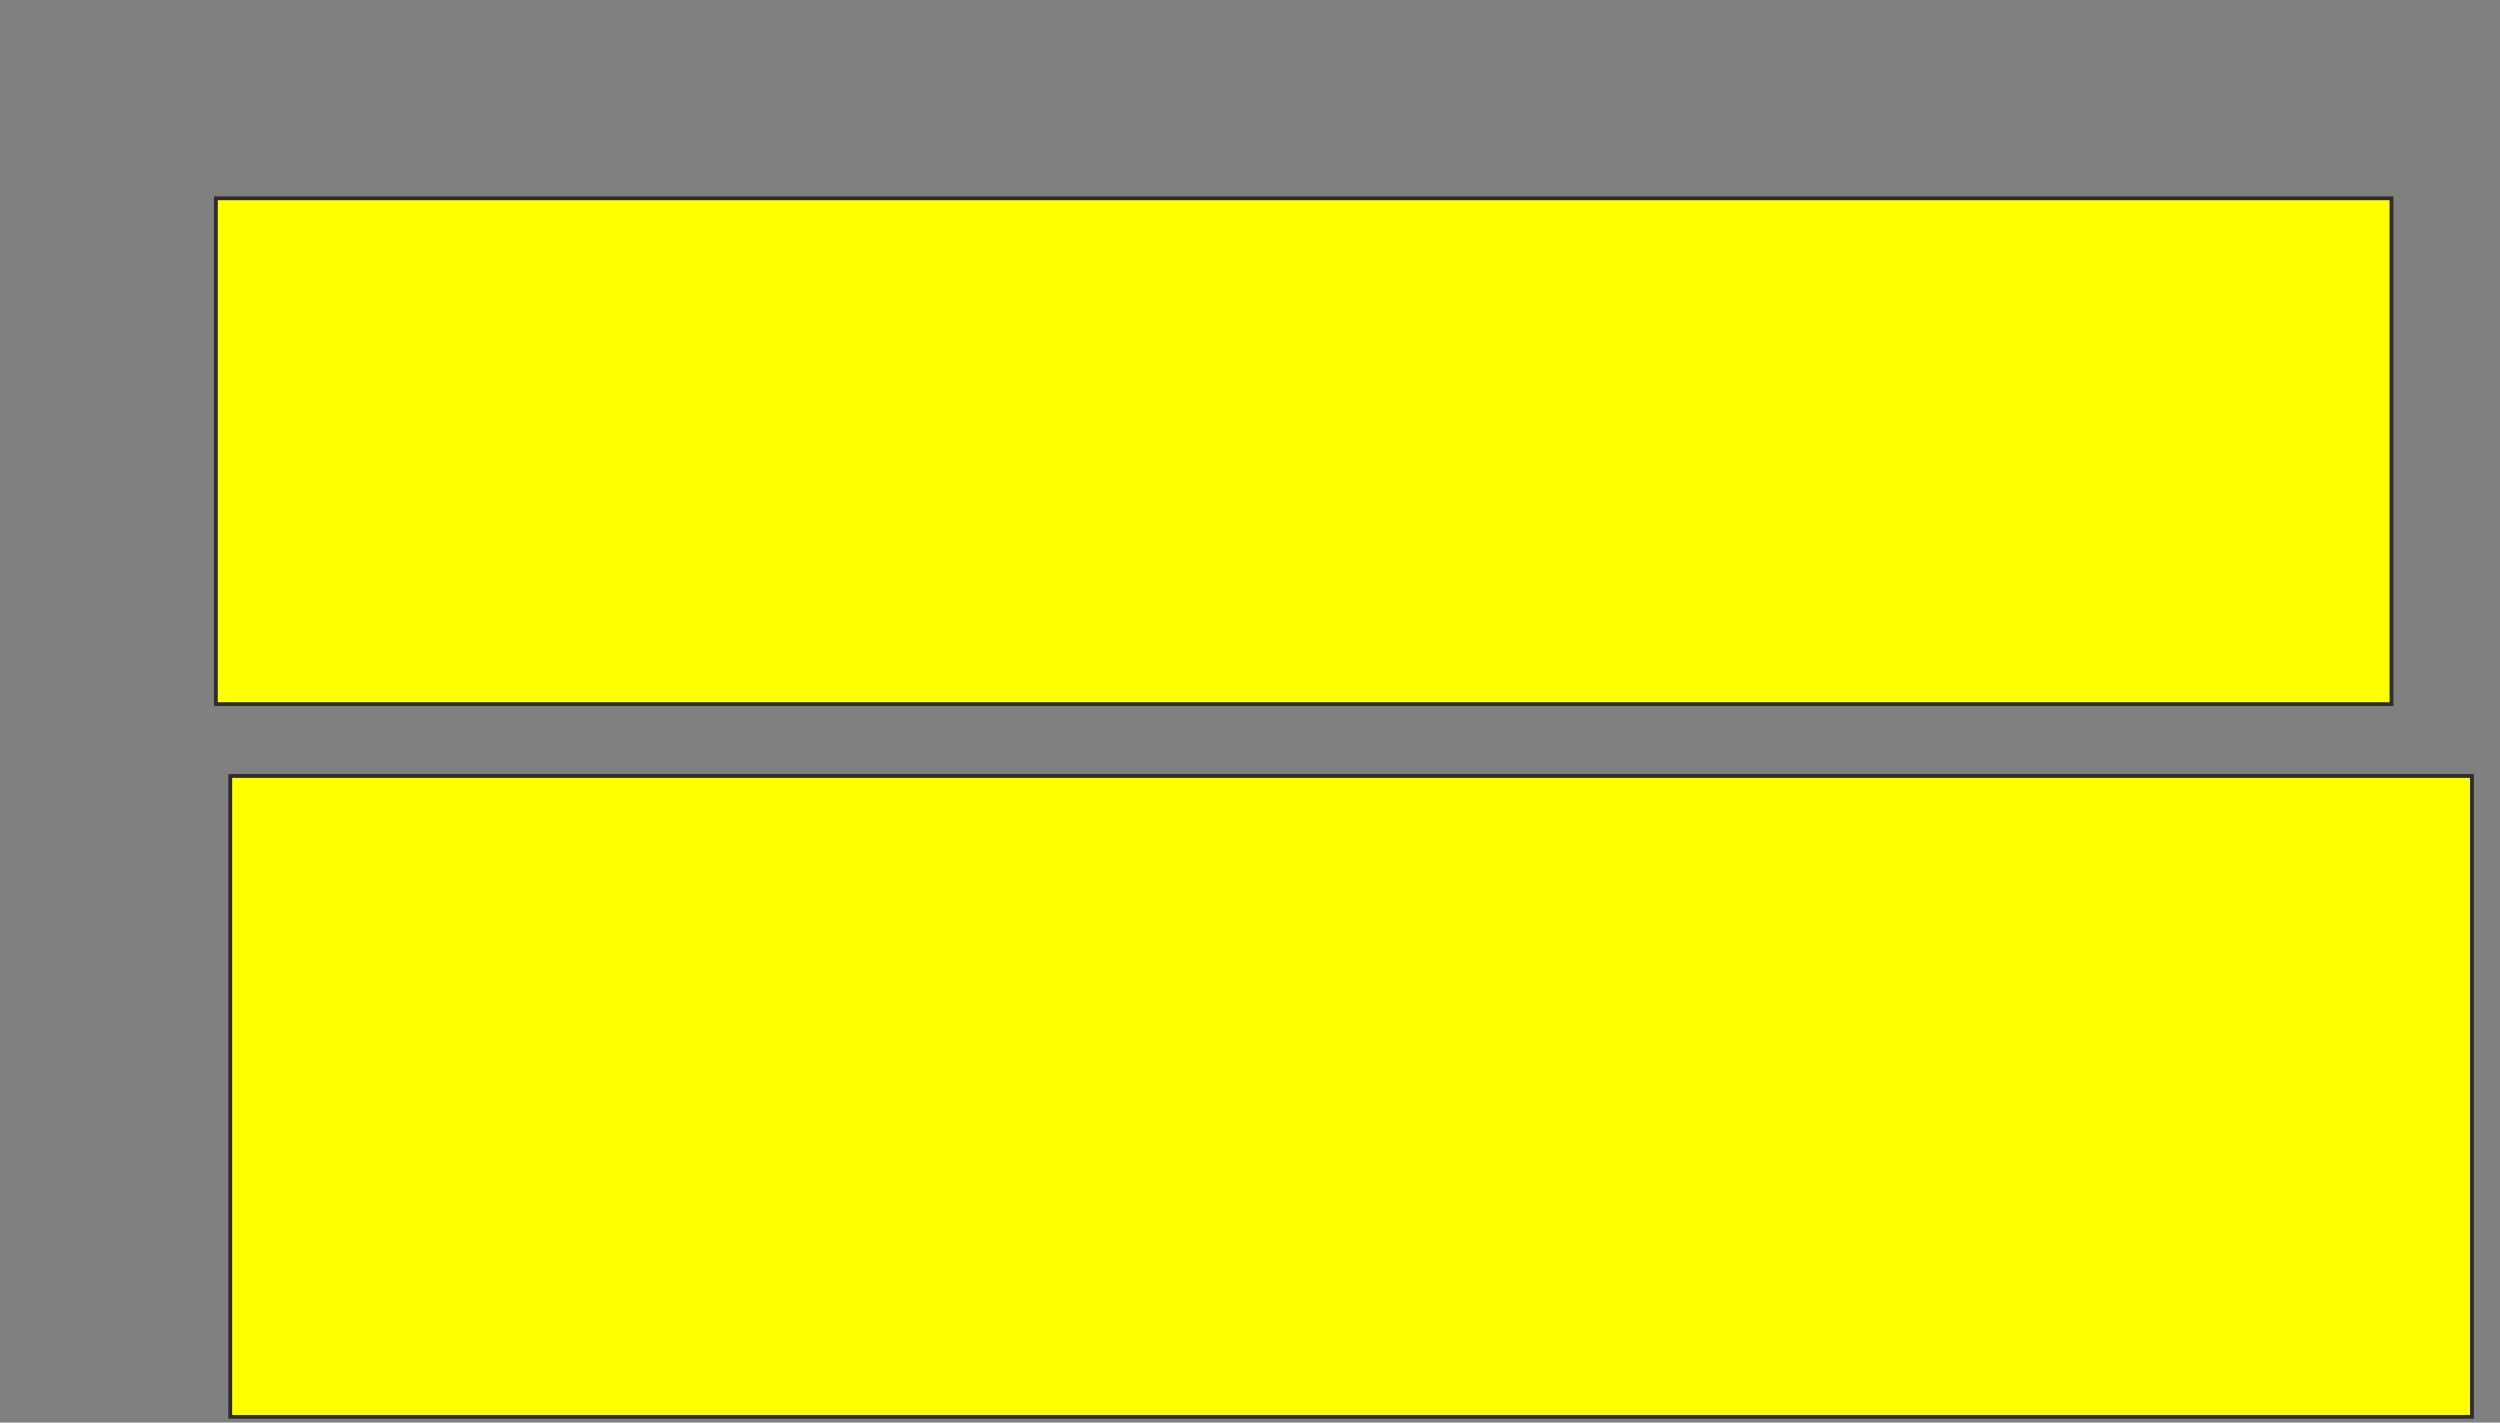 <svg xmlns="http://www.w3.org/2000/svg" width="659" height="375">
 <rect width="100%" height="100%" fill="#808080" stroke="none"/>
 <!-- Created with Image Occlusion Enhanced -->
 <g>
  <title>Labels</title>
 </g>
 <g>
  <title>Masks</title>
  <rect id="5ca349e7c2124ba1a12ed822b0a7aad1-oa-1" height="133.333" width="573.485" y="52.273" x="56.909" stroke="#2D2D2D" fill="#ffff00"/>
  <rect id="5ca349e7c2124ba1a12ed822b0a7aad1-oa-2" height="168.939" width="590.909" y="204.545" x="60.697" stroke="#2D2D2D" fill="#ffff00"/>
 </g>
</svg>